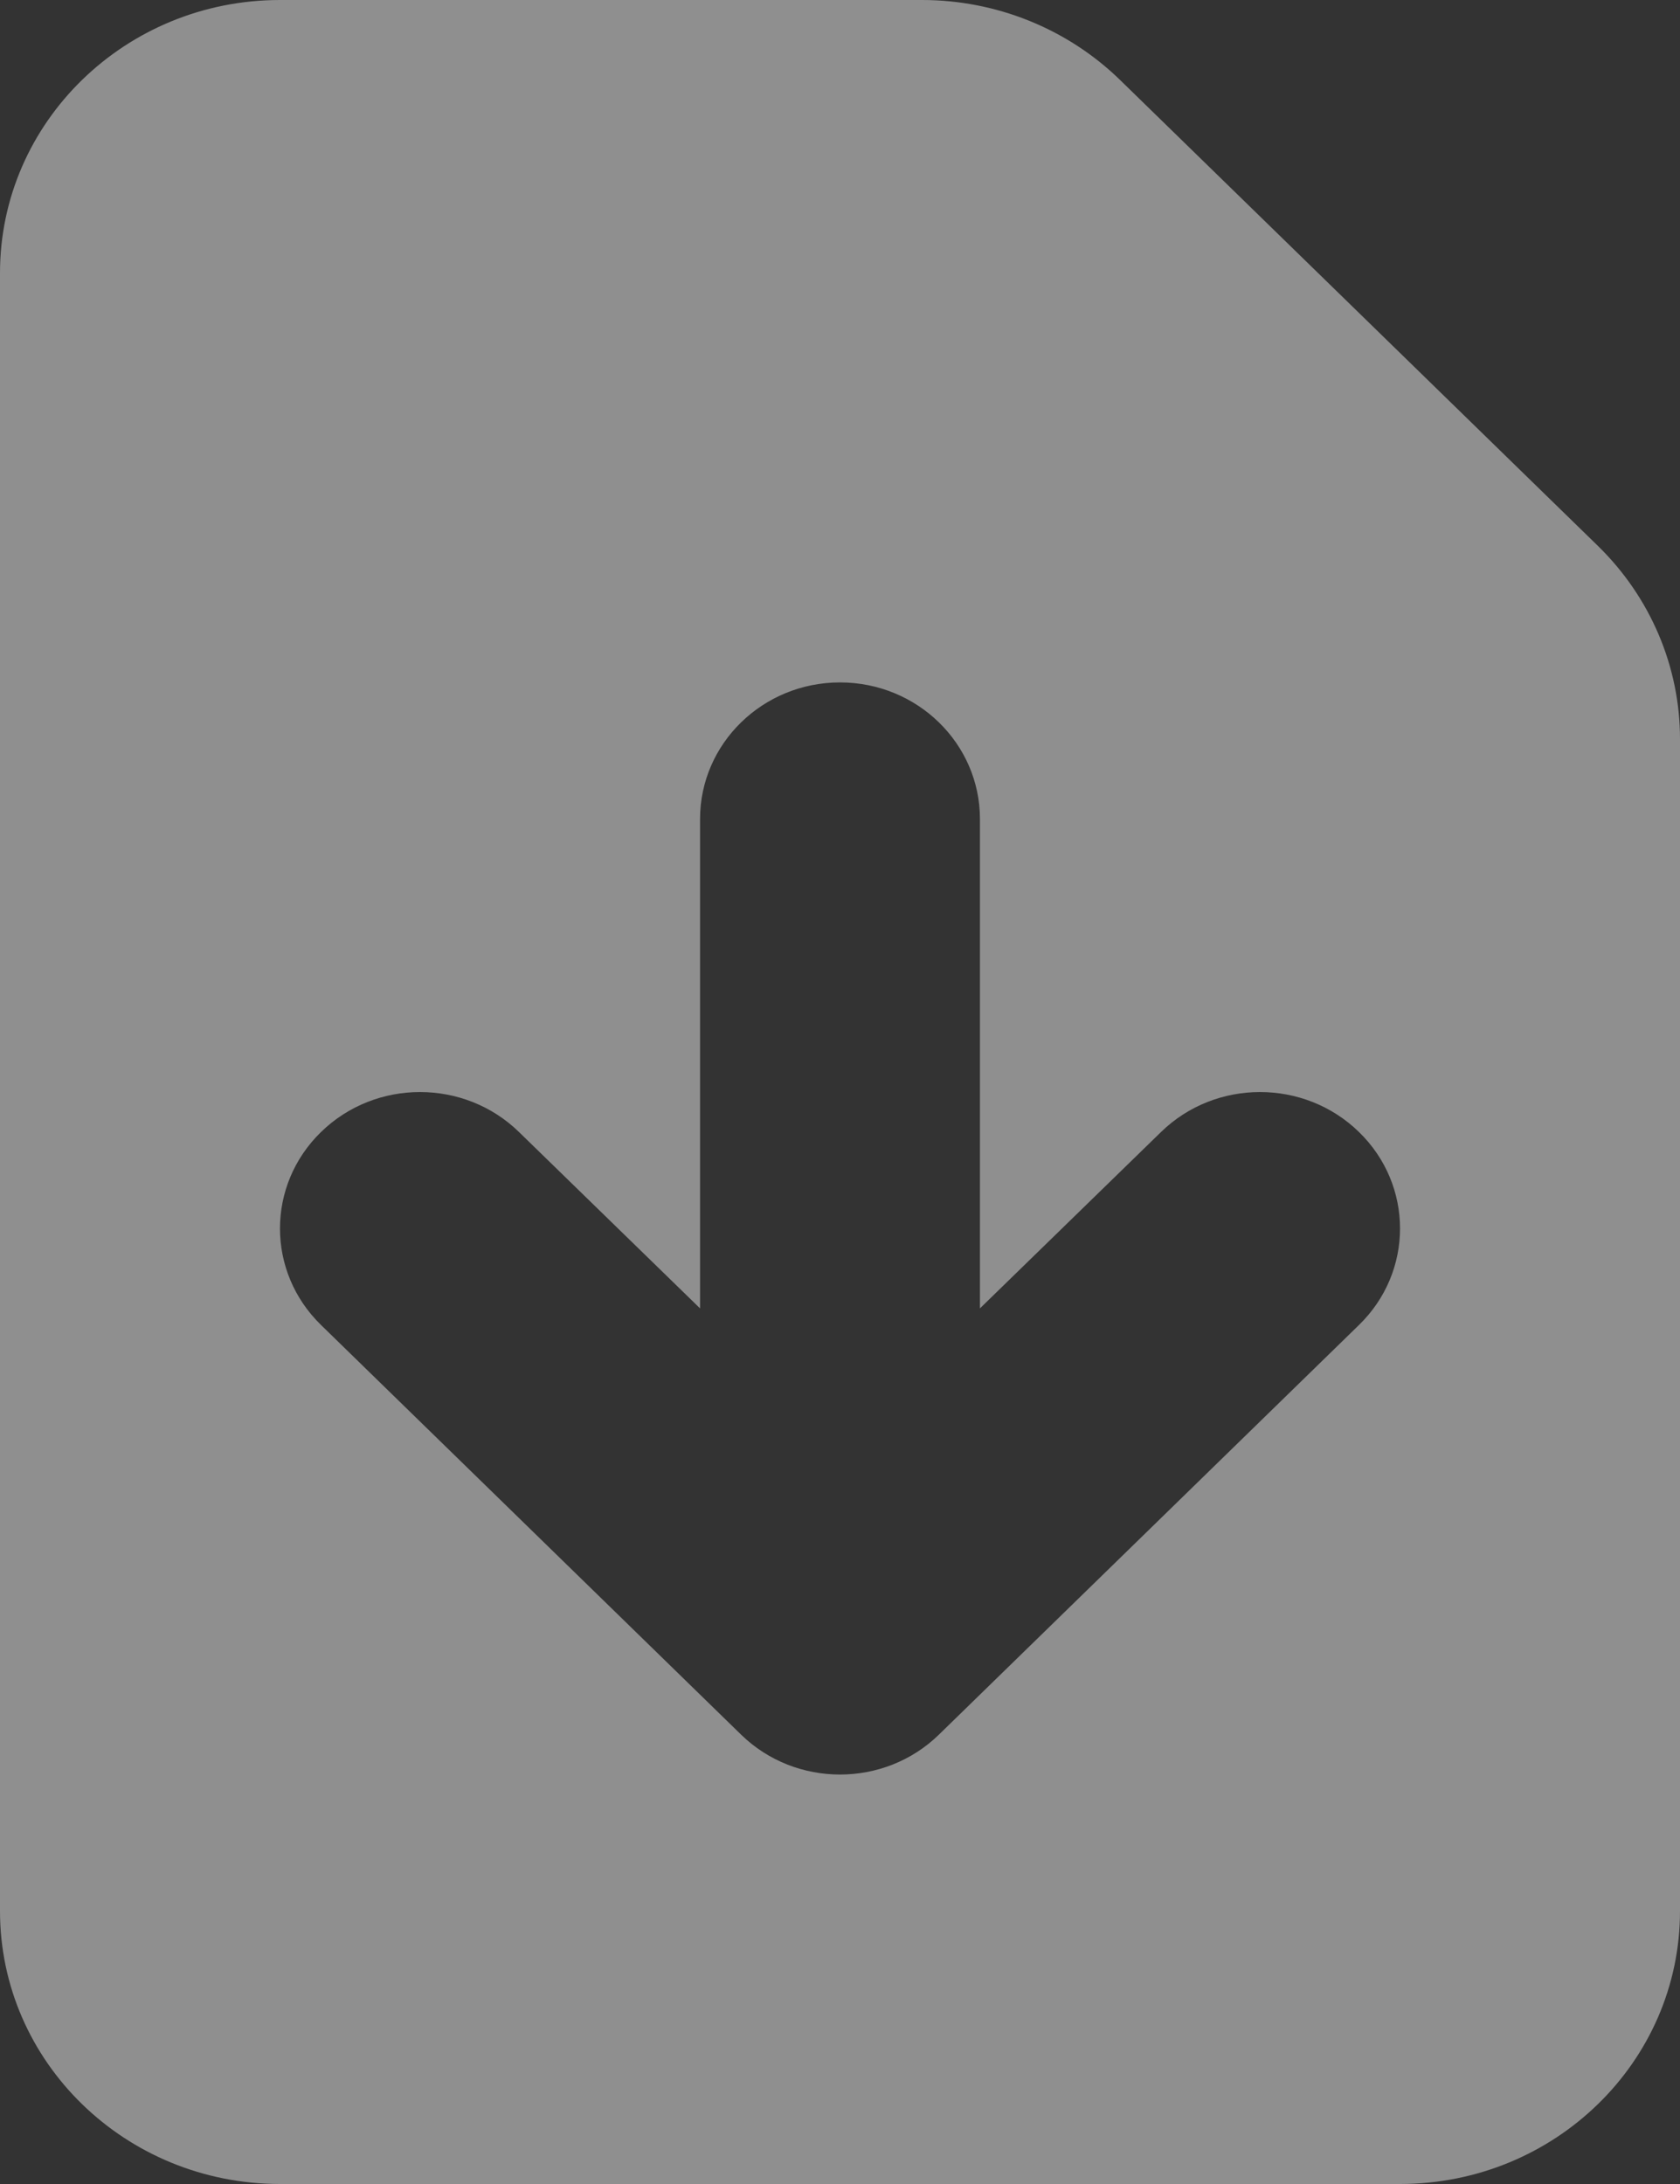 <svg width="10" height="13" viewBox="0 0 10 13" fill="none" xmlns="http://www.w3.org/2000/svg">
<rect x="0" y="0" width="10" height="13" fill="#333333" stroke="none"/>
<path opacity="0.45" fill-rule="evenodd" clip-rule="evenodd" d="M1.667 0C0.746 0 0 0.728 0 1.625V11.375C0 12.273 0.746 13 1.667 13H8.333C9.254 13 10 12.273 10 11.375V4.399C10 3.968 9.824 3.555 9.512 3.25L6.667 0.476C6.354 0.171 5.93 0 5.488 0H1.667ZM5.833 4.875C5.833 4.426 5.46 4.062 5 4.062C4.54 4.062 4.167 4.426 4.167 4.875V7.788L3.089 6.738C2.764 6.421 2.236 6.421 1.911 6.738C1.585 7.055 1.585 7.57 1.911 7.887L4.411 10.325C4.736 10.642 5.264 10.642 5.589 10.325L8.089 7.887C8.415 7.57 8.415 7.055 8.089 6.738C7.764 6.421 7.236 6.421 6.911 6.738L5.833 7.788V4.875Z" fill="white"/>
</svg>
